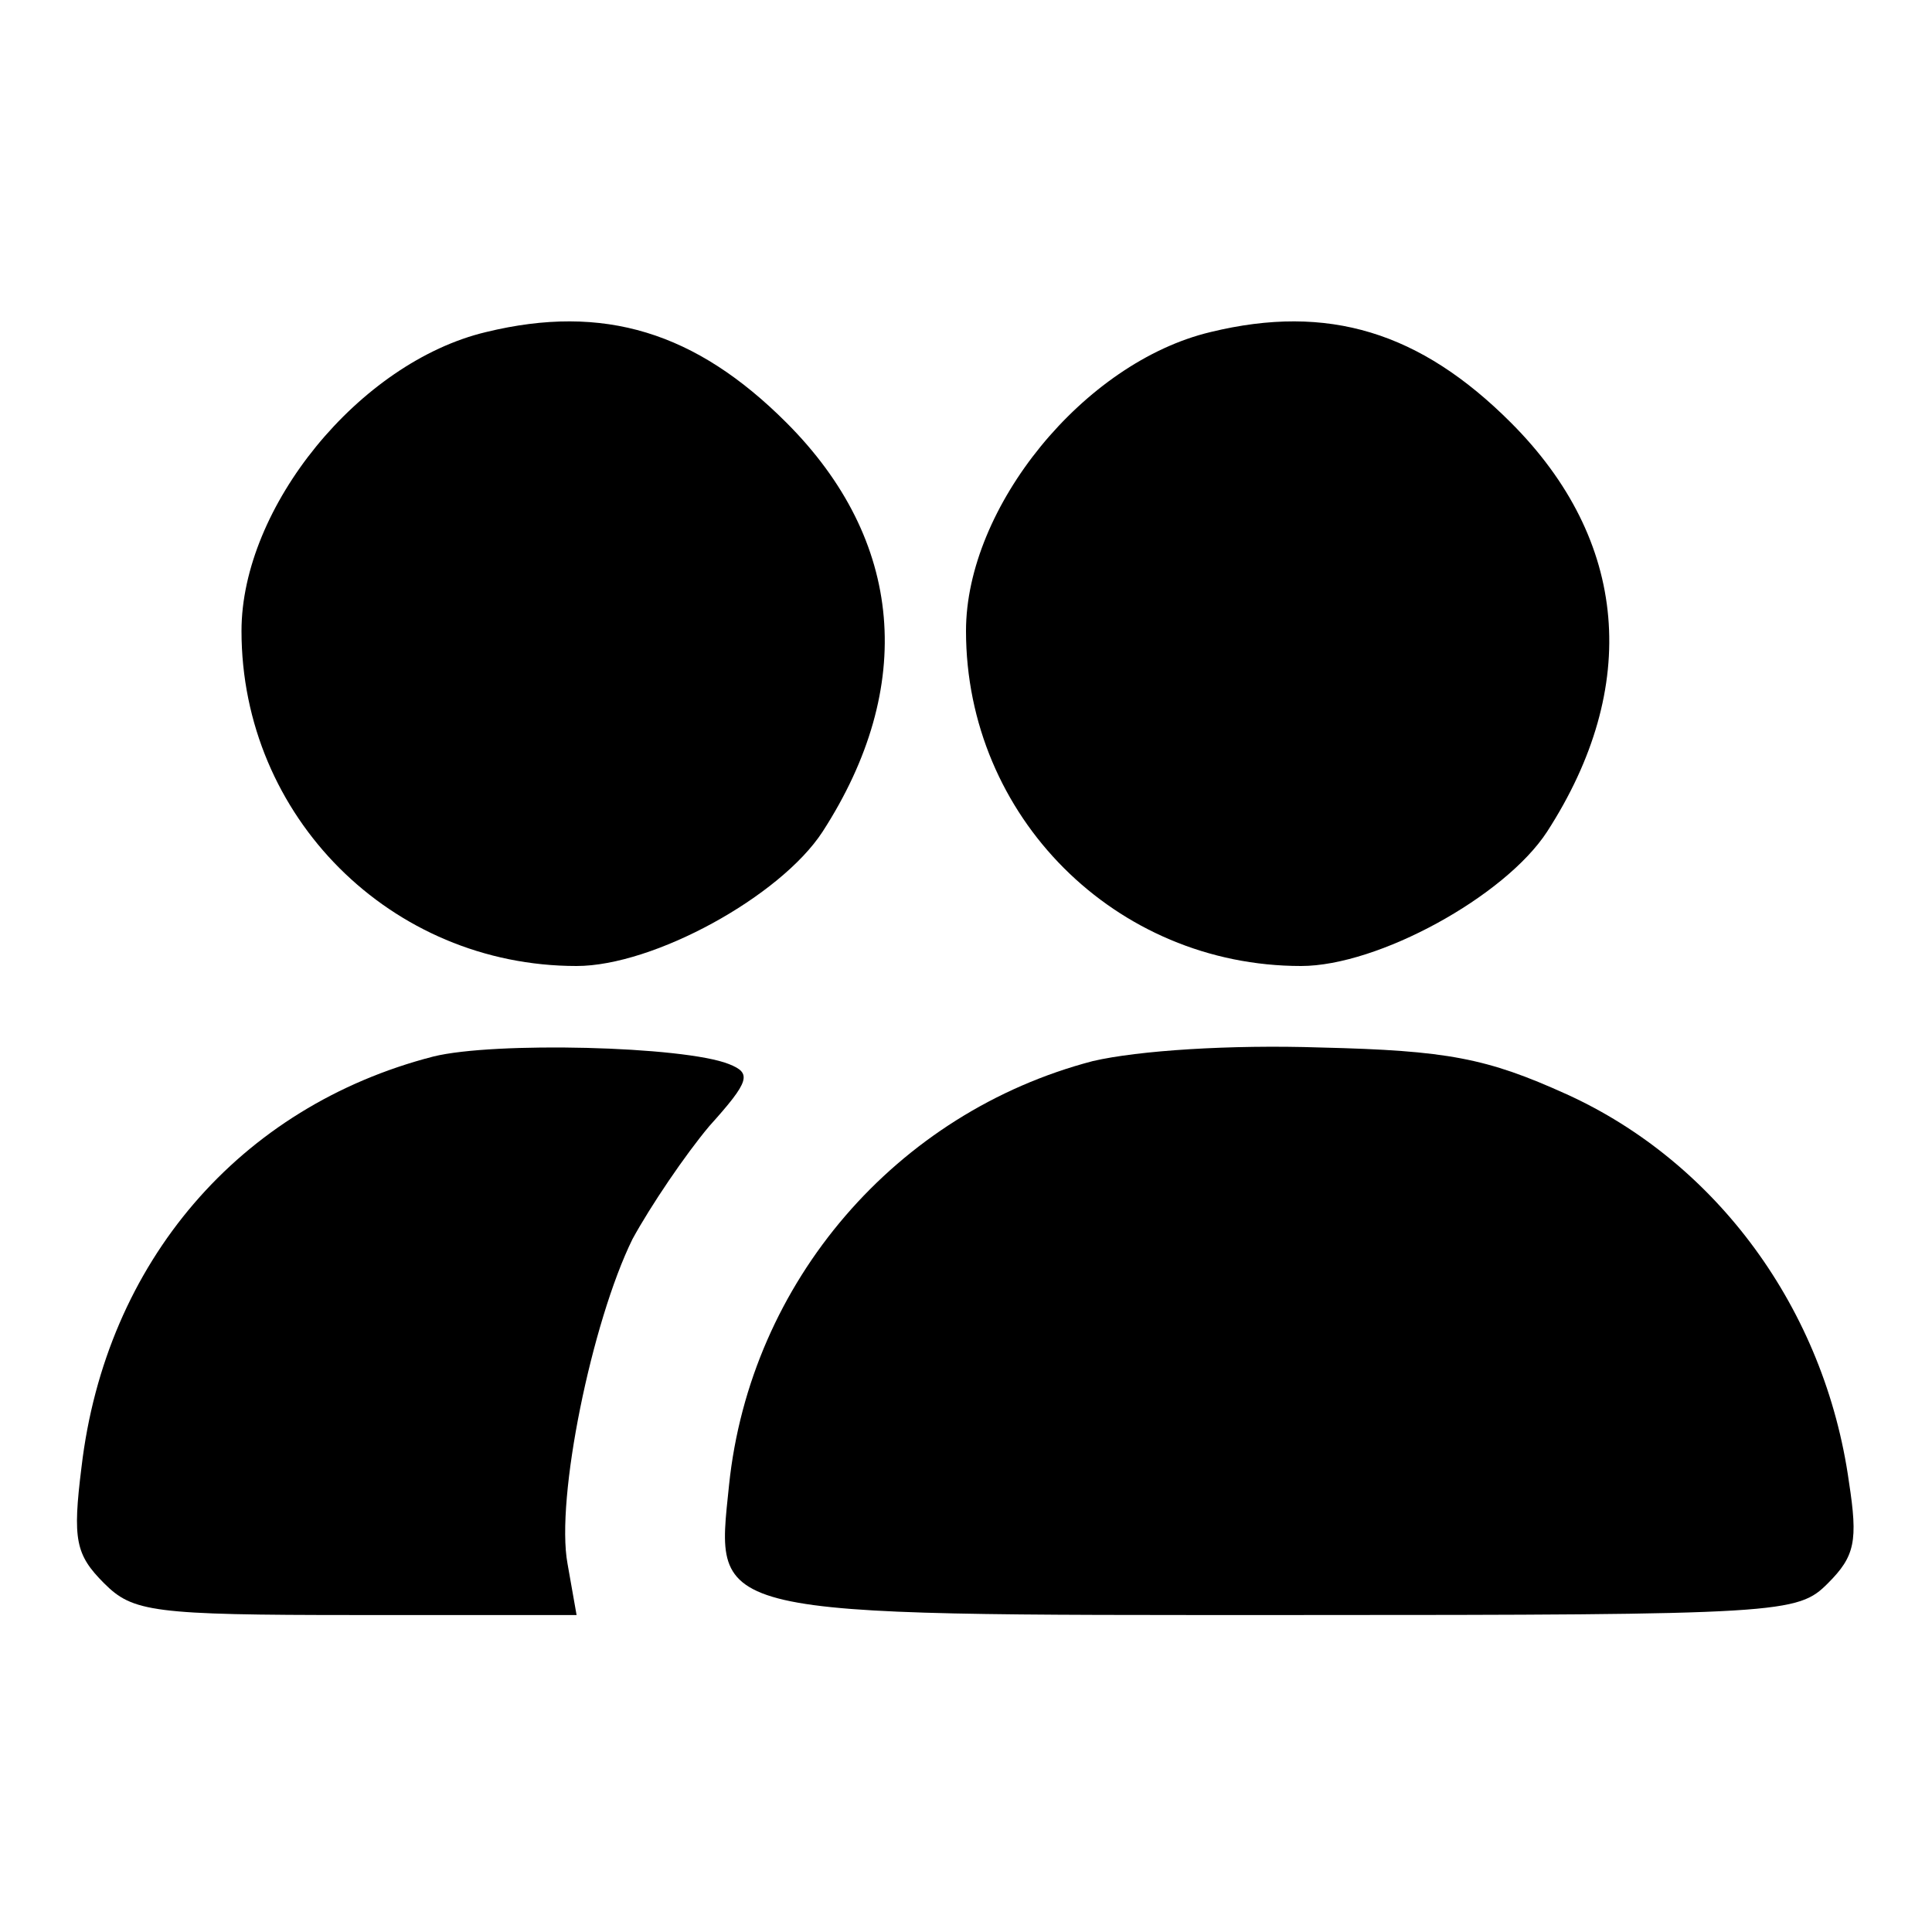 <?xml version="1.0" standalone="no"?>
<!DOCTYPE svg PUBLIC "-//W3C//DTD SVG 20010904//EN"
 "http://www.w3.org/TR/2001/REC-SVG-20010904/DTD/svg10.dtd">
<svg version="1.0" xmlns="http://www.w3.org/2000/svg"
 width="128pt" height="128pt" viewBox="0 0 128 128"
 preserveAspectRatio="xMidYMid meet">

<g transform="translate(0,128) scale(0.1,-0.1)"
fill="#000000" stroke="none">
<path d="M322 1060 c-84 -20 -162 -116 -162 -198 0 -123 99 -222 222 -222 51
0 135 46 163 89 62 96 54 193 -24 271 -60 60 -121 79 -199 60z"/>
<path d="M802 1060 c-84 -20 -162 -116 -162 -198 0 -123 99 -222 222 -222 51
0 135 46 163 89 62 96 54 193 -24 271 -60 60 -121 79 -199 60z"/>
<path d="M287 580 c-128 -33 -217 -136 -233 -272 -6 -48 -4 -58 15 -77 19 -19
32 -21 167 -21 l146 0 -6 34 c-8 43 16 160 43 215 12 22 35 56 51 75 27 30 28
35 13 41 -30 12 -156 15 -196 5z"/>
<path d="M724 577 c-130 -34 -227 -146 -241 -281 -9 -88 -18 -86 374 -86 325
0 334 1 354 21 18 18 20 28 14 67 -16 115 -88 212 -187 257 -53 24 -79 29
-163 31 -60 2 -121 -2 -151 -9z"/>
</g>
</svg>
